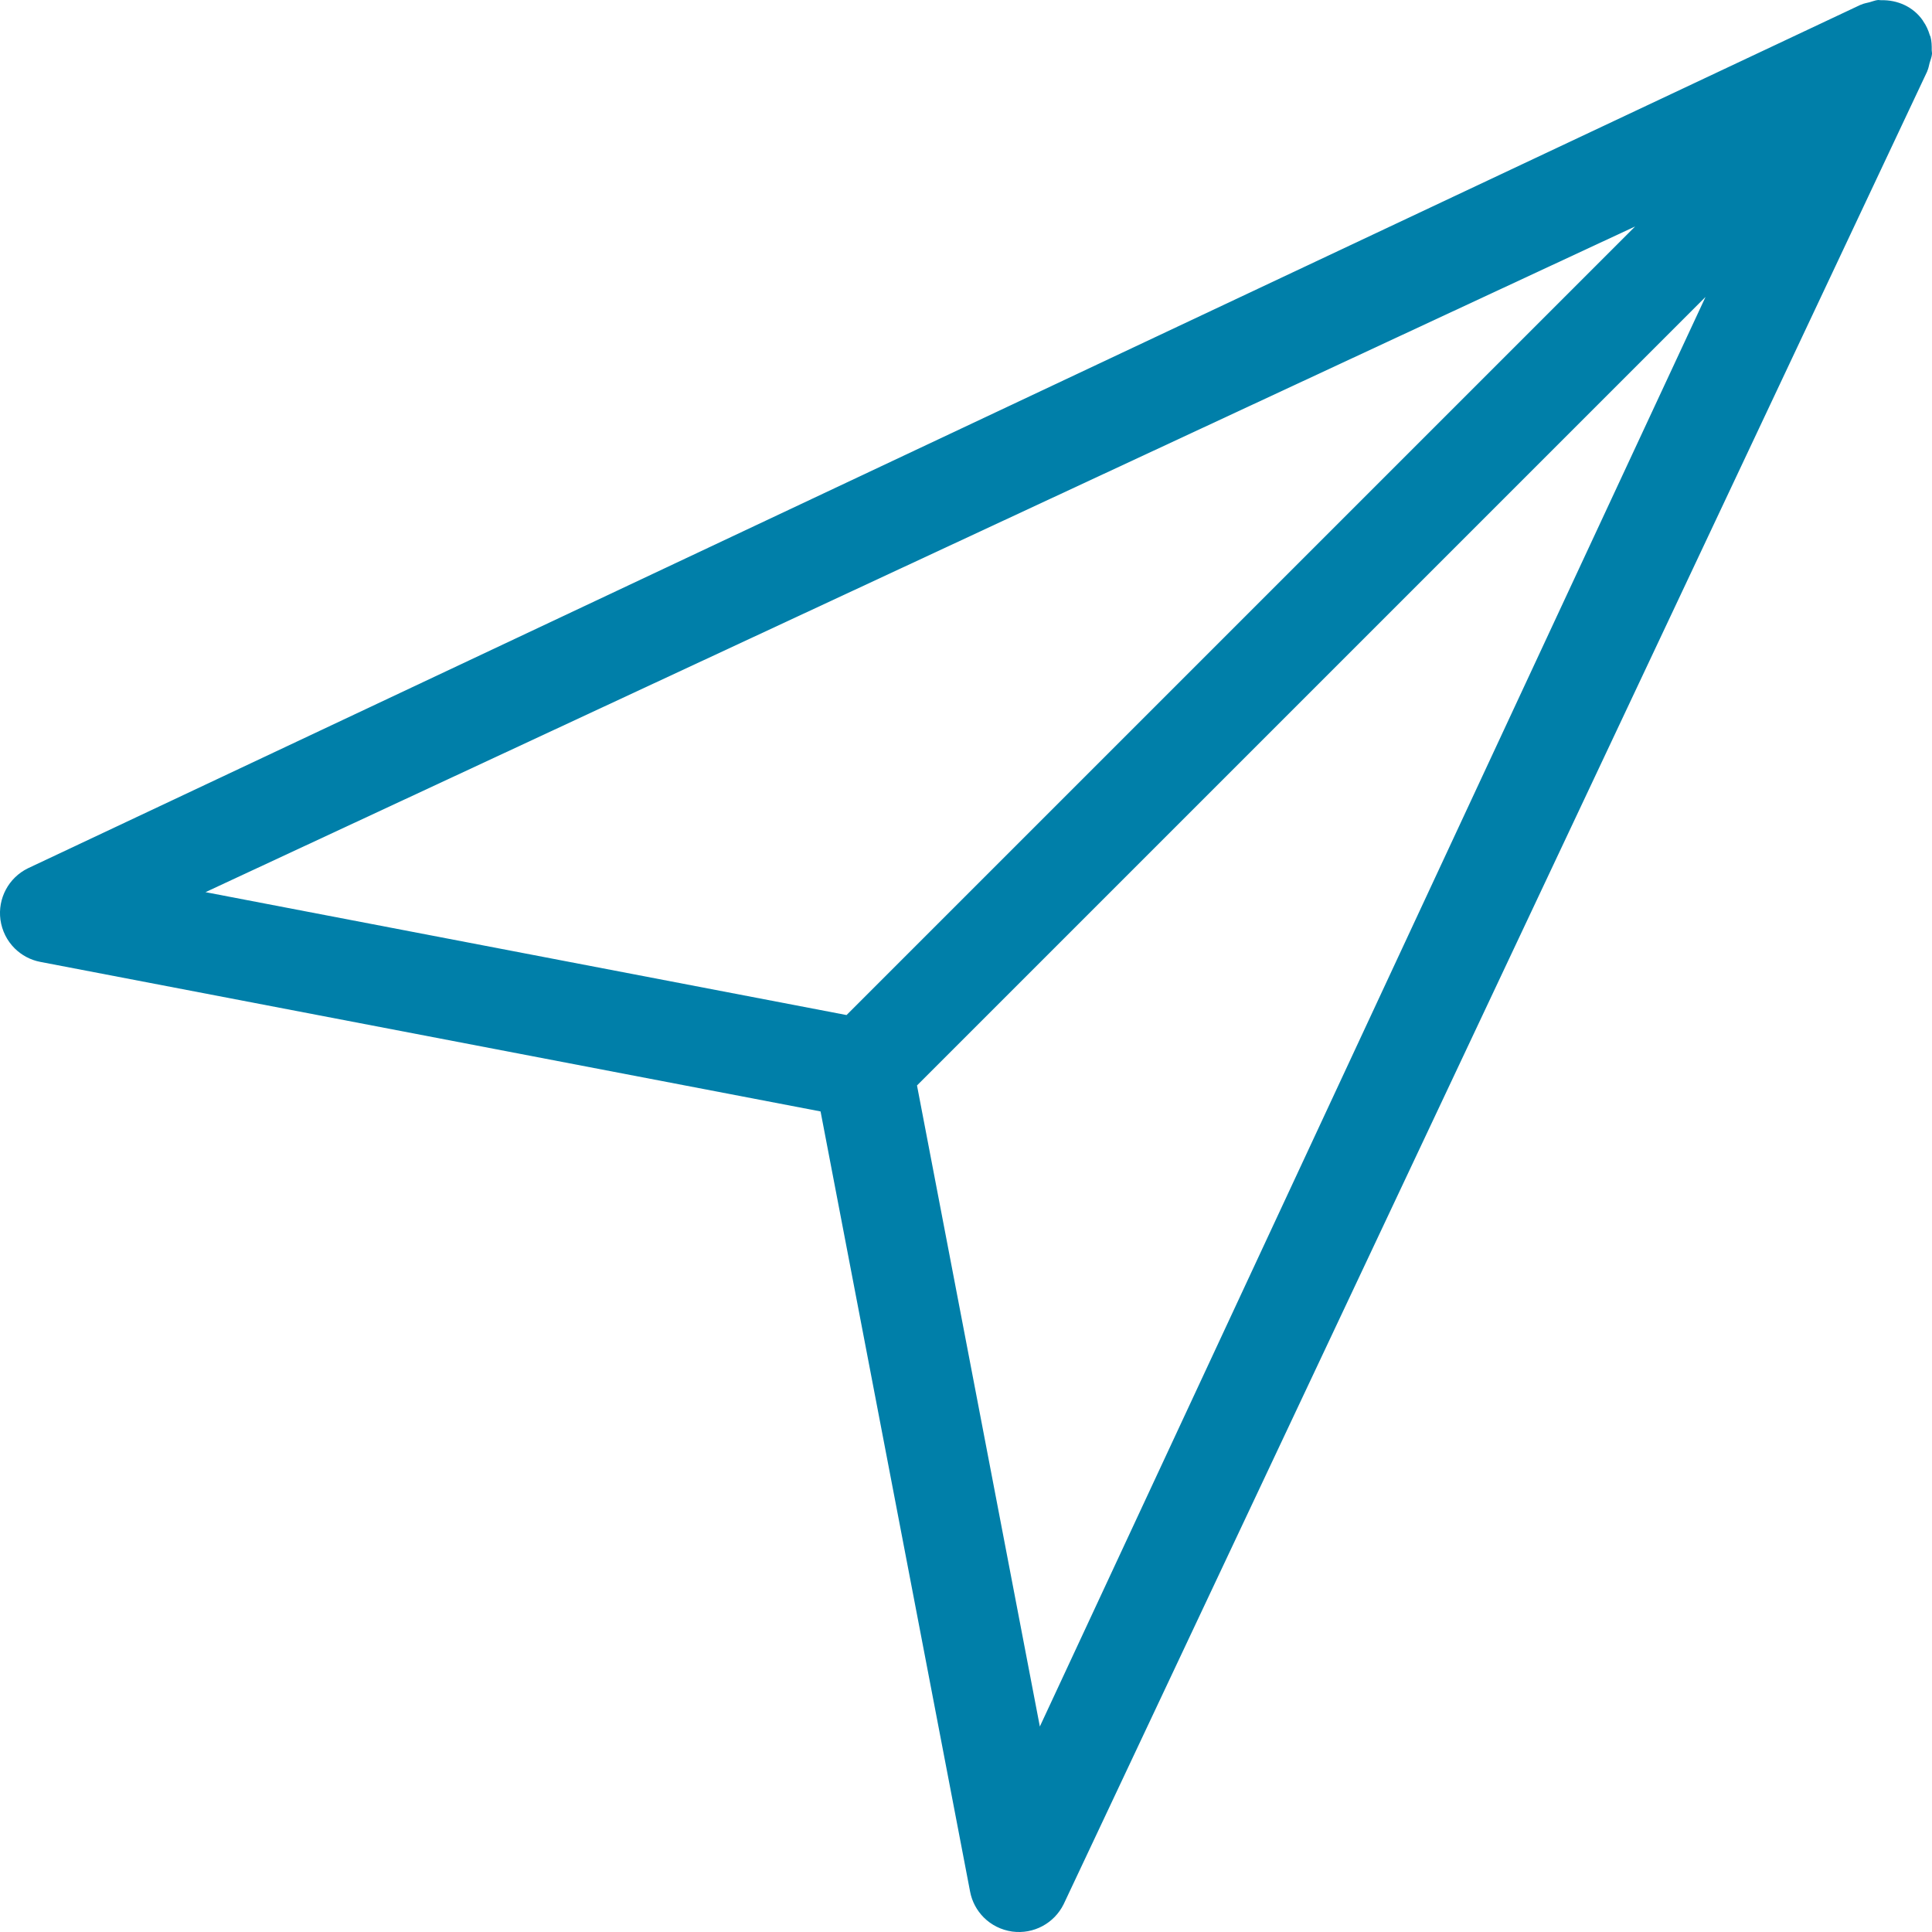 <?xml version="1.0" encoding="UTF-8" standalone="no"?>
<svg width="36px" height="36px" viewBox="0 0 36 36" version="1.1" xmlns="http://www.w3.org/2000/svg" xmlns:xlink="http://www.w3.org/1999/xlink" xmlns:sketch="http://www.bohemiancoding.com/sketch/ns">
    <!-- Generator: Sketch 3.1.1 (8761) - http://www.bohemiancoding.com/sketch -->
    <title>ico_geonav</title>
    <desc>Created with Sketch.</desc>
    <defs></defs>
    <g id="Page-1" stroke="none" stroke-width="1" fill="none" fill-rule="evenodd" sketch:type="MSPage">
        <g id="Search-State-1" sketch:type="MSArtboardGroup" transform="translate(-574, -126)" fill="#007FA9">
            <path d="M609.995,126.936 C609.996,126.851 609.994,126.766 609.972,126.684 C609.969,126.675 609.963,126.667 609.96,126.658 C609.932,126.564 609.892,126.473 609.834,126.392 C609.832,126.389 609.832,126.387 609.831,126.385 C609.653,126.125 609.355,125.996 609.053,126.004 C609.034,126.005 609.015,125.999 608.996,126 C608.941,126.005 608.889,126.028 608.835,126.042 C608.783,126.056 608.73,126.063 608.681,126.086 C608.676,126.089 608.671,126.088 608.666,126.091 L574.519,142.18 C574.161,142.356 573.955,142.741 574.008,143.137 C574.037,143.344 574.131,143.529 574.272,143.67 C574.401,143.798 574.567,143.889 574.754,143.924 L589.29,146.71 L592.076,161.246 C592.111,161.433 592.202,161.599 592.33,161.728 C592.471,161.869 592.656,161.963 592.863,161.992 C593.259,162.045 593.644,161.839 593.82,161.481 L609.909,127.334 C609.912,127.329 609.912,127.324 609.914,127.319 C609.935,127.273 609.942,127.224 609.955,127.175 C609.972,127.118 609.995,127.063 610,127.005 C610.002,126.982 609.995,126.959 609.995,126.936 L609.995,126.936 Z M577.829,142.624 L604.468,130.22 L589.774,144.914 L577.829,142.624 L577.829,142.624 Z M593.376,158.171 L591.087,146.226 L605.78,131.533 L593.376,158.171 L593.376,158.171 Z" id="ico_geonav" sketch:type="MSShapeGroup"></path>
        </g>
    </g>
</svg>